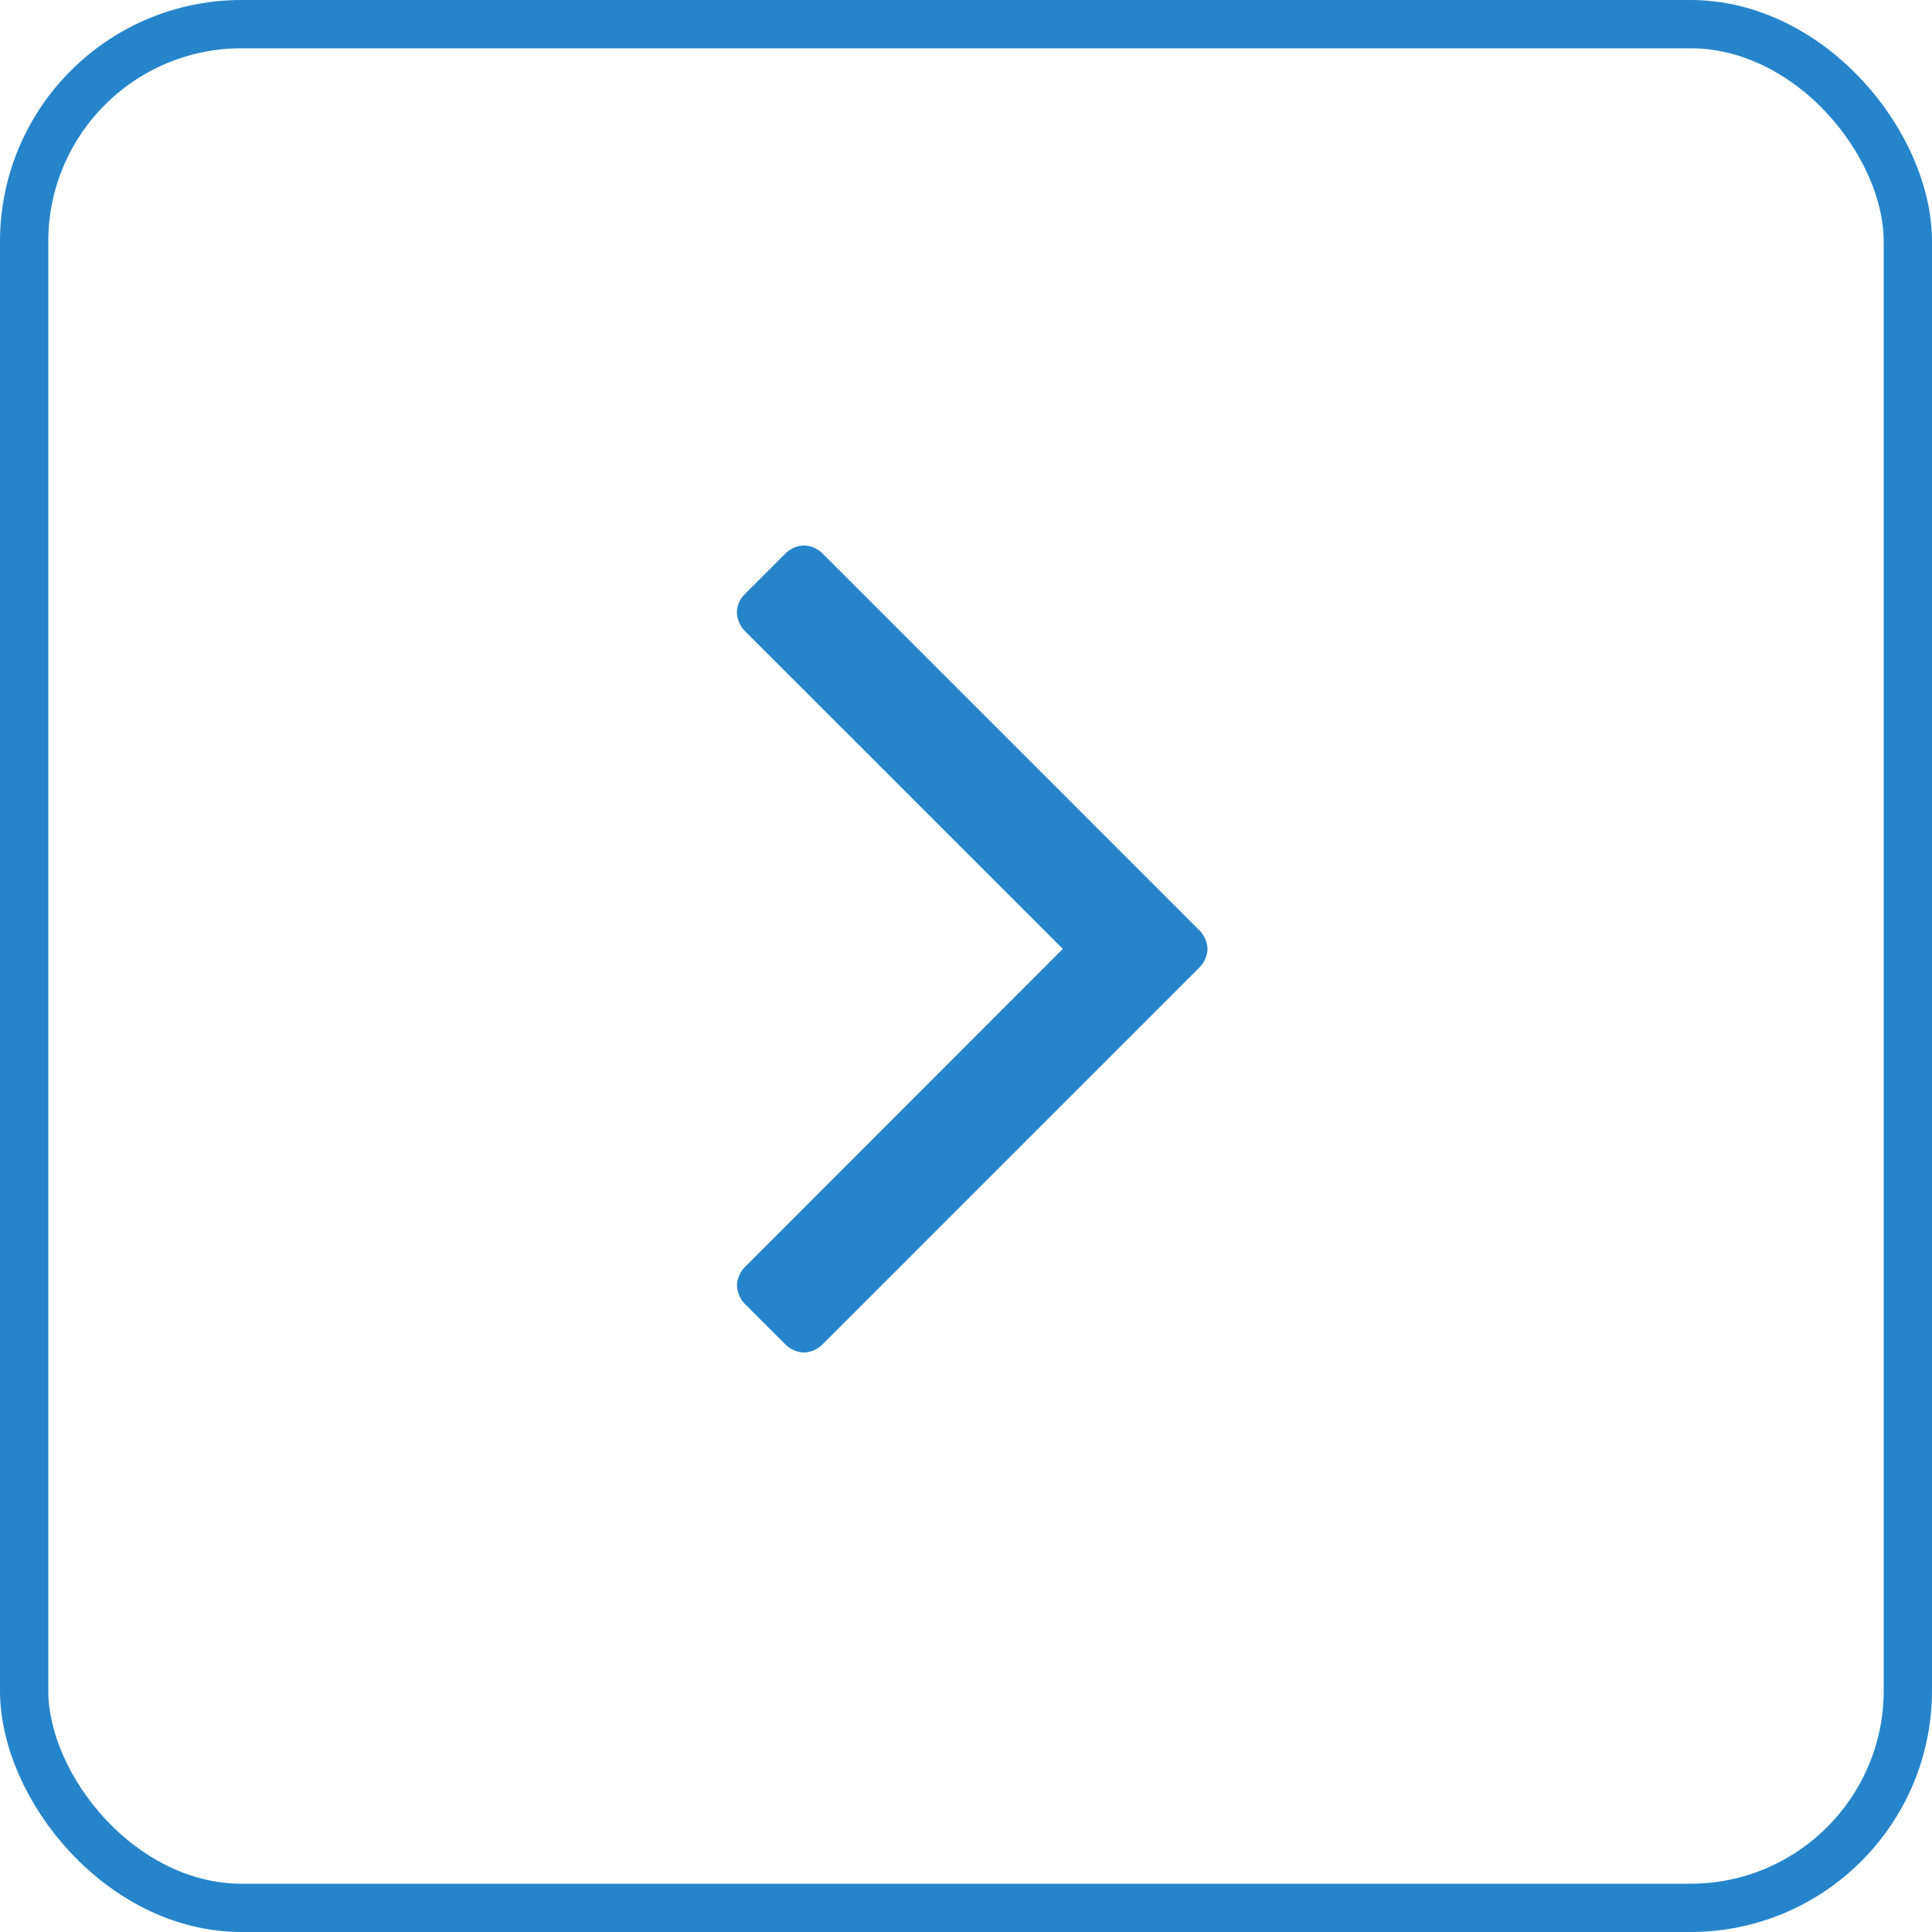 <svg xmlns="http://www.w3.org/2000/svg" width="40" height="40" viewBox="0 0 40 40">
  <g id="next_new" transform="translate(1550 2722) rotate(180)">
    <g id="Rectangle_281" data-name="Rectangle 281" transform="translate(1510 2682)" fill="none" stroke="#2685ca" stroke-width="1">
      <rect width="40" height="40" rx="5" stroke="none"/>
      <rect x="0.5" y="0.5" width="39" height="39" rx="4.5" fill="none"/>
    </g>
    <path id="Path_101" data-name="Path 101" d="M.218-9.643a.577.577,0,0,1,.167-.385l7.8-7.8A.577.577,0,0,1,8.571-18a.577.577,0,0,1,.385.167l.837.837a.577.577,0,0,1,.167.385.577.577,0,0,1-.167.385L3.214-9.643,9.794-3.064a.577.577,0,0,1,.167.385.545.545,0,0,1-.167.385l-.837.837a.577.577,0,0,1-.385.167.577.577,0,0,1-.385-.167l-7.8-7.8A.577.577,0,0,1,.218-9.643Z" transform="translate(1524.782 2711.997)" fill="#2685ca"/>
  </g>
</svg>
